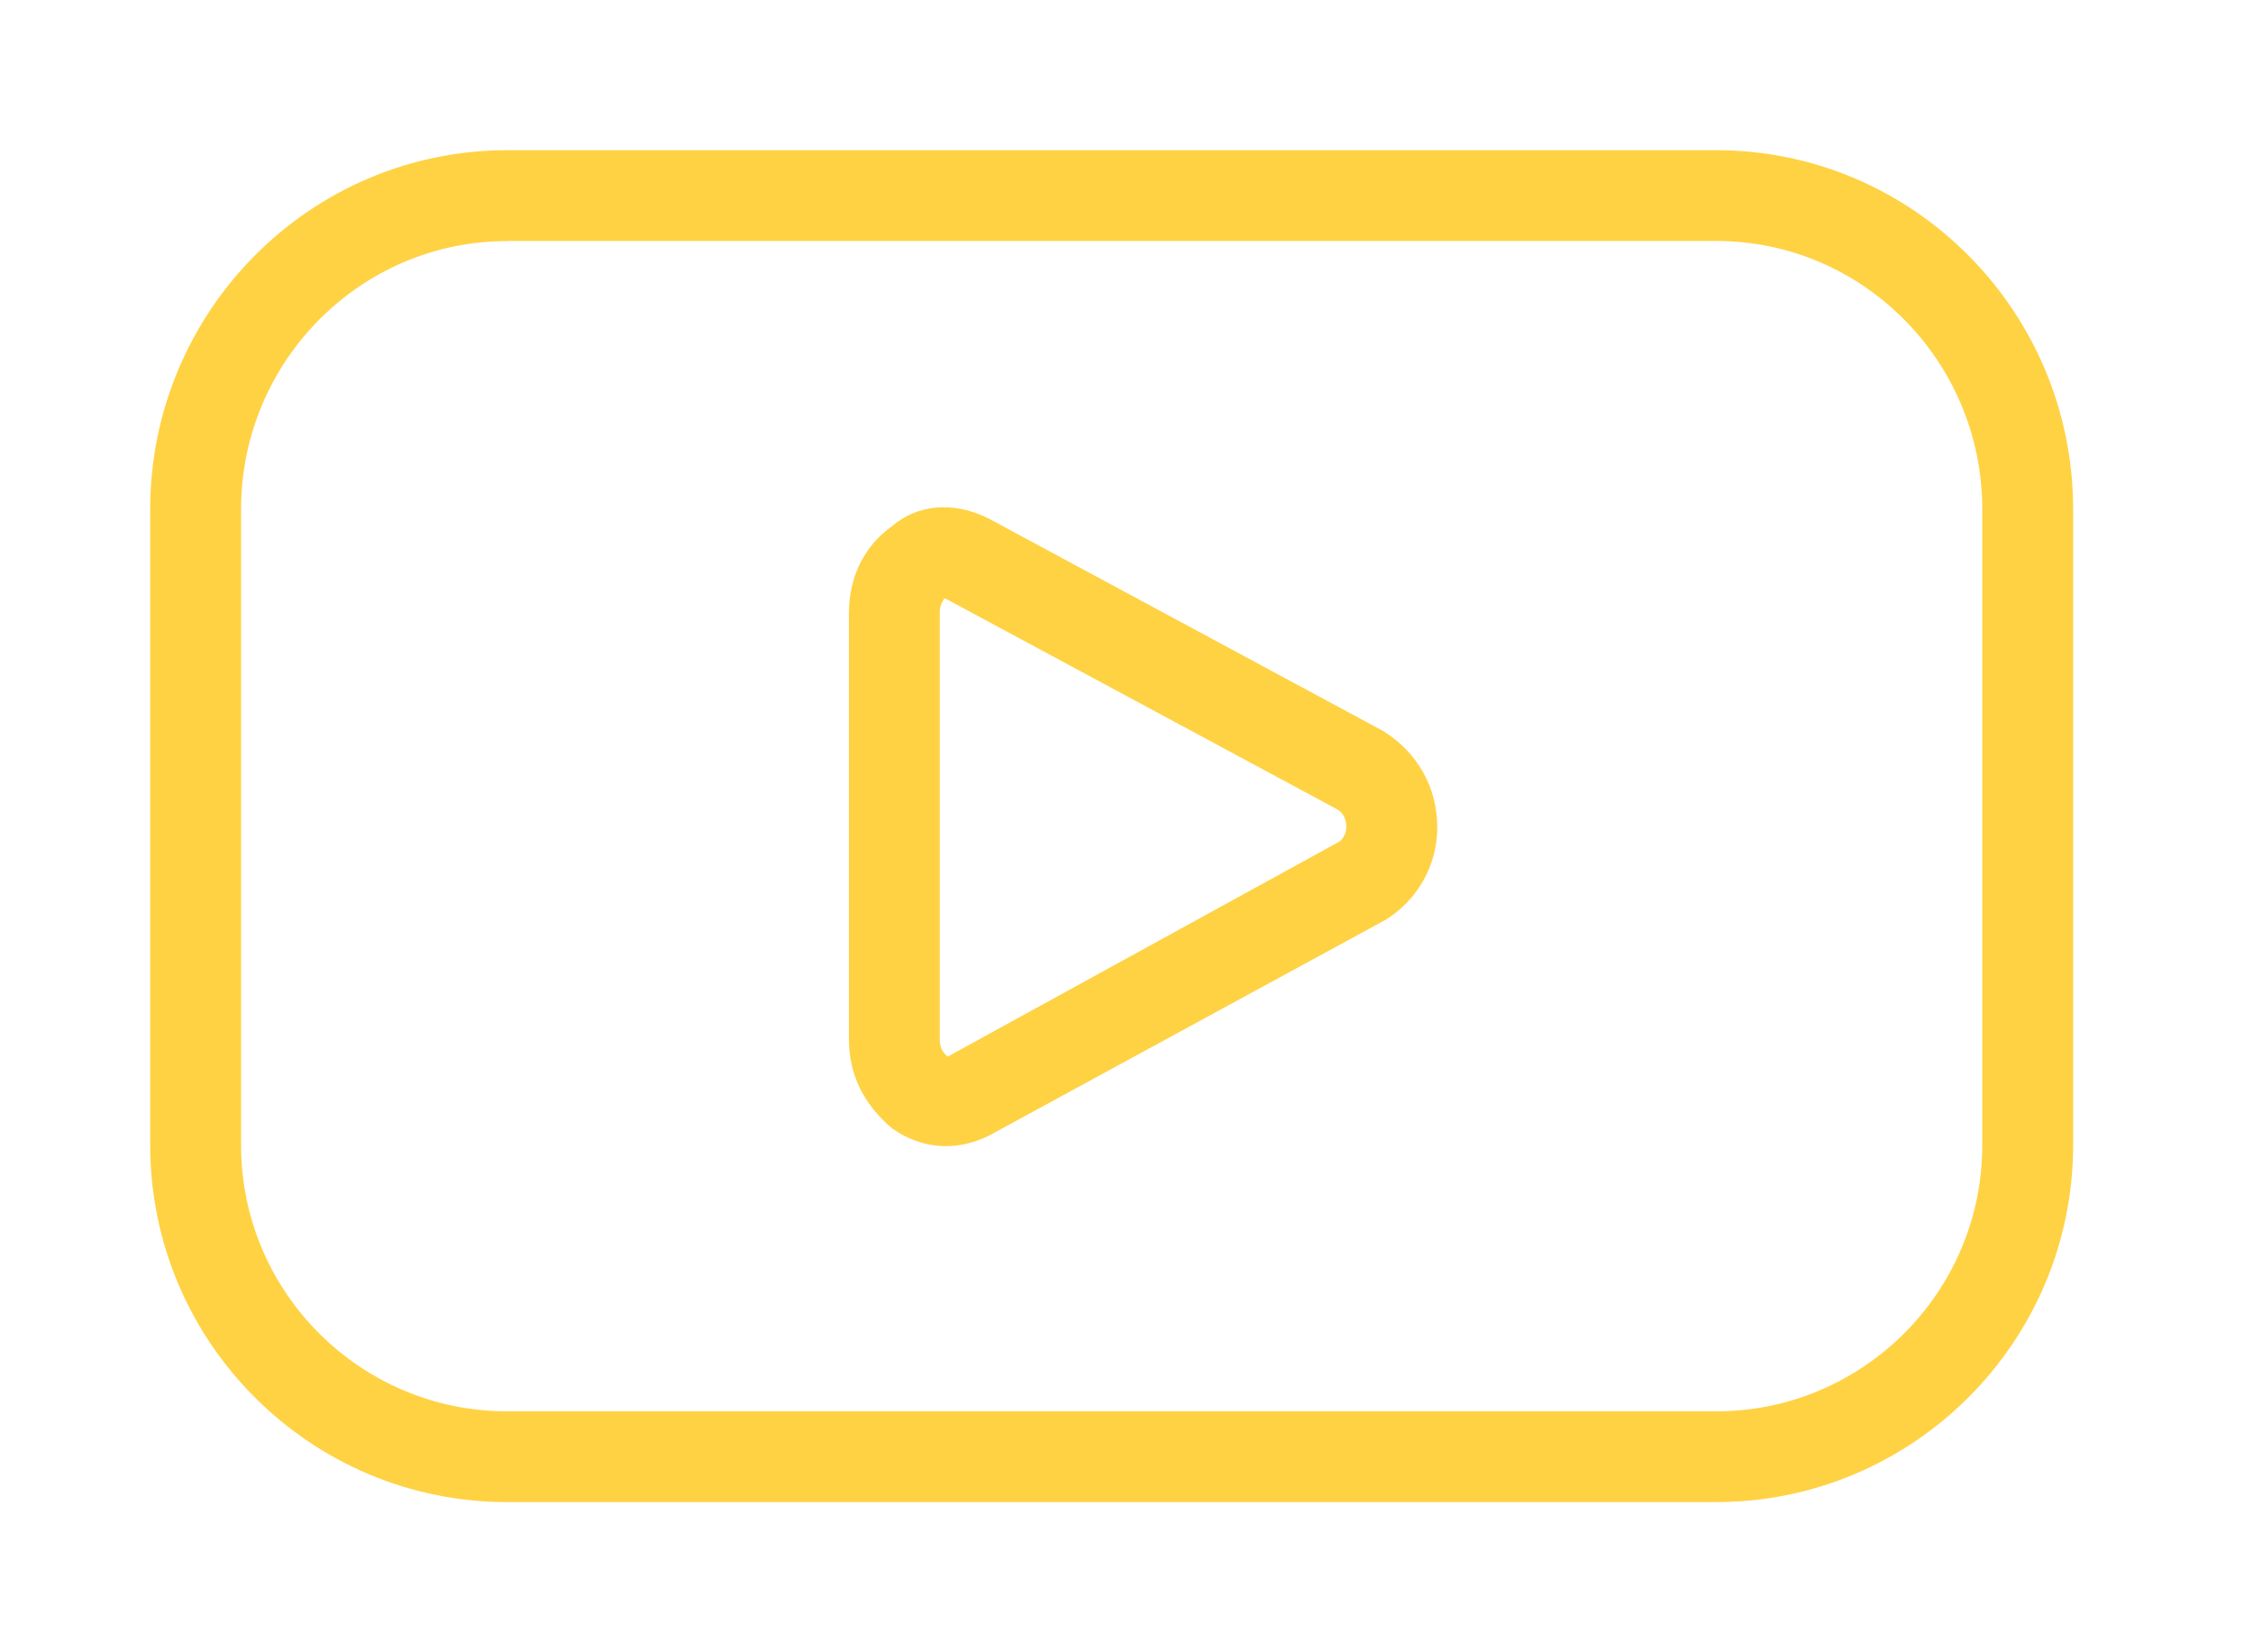<svg width="60" height="44" viewBox="0 0 60 44" fill="none" xmlns="http://www.w3.org/2000/svg">
<g clip-path="url(#clip0)" filter="url(#filter0_d)">
<path d="M45.702 36H13.505C8.263 36 4 31.737 4 26.495V9.561C4 4.29 8.263 0 13.505 0H45.705C50.947 0 55.21 4.29 55.21 9.561V26.495C55.207 31.737 50.944 36 45.702 36ZM13.505 2.42C9.599 2.42 6.42 5.625 6.42 9.563V26.497C6.42 30.404 9.596 33.583 13.505 33.583H45.705C49.611 33.583 52.79 30.404 52.79 26.497V9.561C52.79 5.623 49.614 2.417 45.705 2.417H13.505V2.42Z" fill="#FFD243"/>
<path d="M25.192 26.521C24.687 26.521 24.192 26.357 23.748 26.04C22.973 25.381 22.608 24.585 22.608 23.673V12.327C22.608 11.364 23.013 10.544 23.748 10.018C24.415 9.439 25.38 9.333 26.319 9.804C26.329 9.809 26.34 9.815 26.351 9.82L36.834 15.466C37.763 16.043 38.276 16.987 38.276 18.029C38.276 19.034 37.763 19.957 36.9 20.494L26.353 26.233C25.97 26.426 25.576 26.521 25.192 26.521ZM25.147 11.936C25.118 12.01 25.026 12.076 25.026 12.327V23.673C25.026 23.877 25.086 24.006 25.237 24.138L35.681 18.405C35.689 18.397 35.853 18.267 35.853 18.026C35.853 17.812 35.774 17.654 35.618 17.556L25.221 11.962C25.171 11.938 25.147 11.936 25.147 11.936Z" fill="#FFD243"/>
</g>
<defs>
<filter id="filter0_d" x="0" y="0" width="59.207" height="44" filterUnits="userSpaceOnUse" color-interpolation-filters="sRGB">
<feFlood flood-opacity="0" result="BackgroundImageFix"/>
<feColorMatrix in="SourceAlpha" type="matrix" values="0 0 0 0 0 0 0 0 0 0 0 0 0 0 0 0 0 0 127 0"/>
<feOffset dy="4"/>
<feGaussianBlur stdDeviation="2"/>
<feColorMatrix type="matrix" values="0 0 0 0 0 0 0 0 0 0 0 0 0 0 0 0 0 0 0.25 0"/>
<feBlend mode="normal" in2="BackgroundImageFix" result="effect1_dropShadow"/>
<feBlend mode="normal" in="SourceGraphic" in2="effect1_dropShadow" result="shape"/>
</filter>
<clipPath id="clip0">
<rect width="51.207" height="36" fill="white" transform="translate(4)"/>
</clipPath>
</defs>
</svg>
